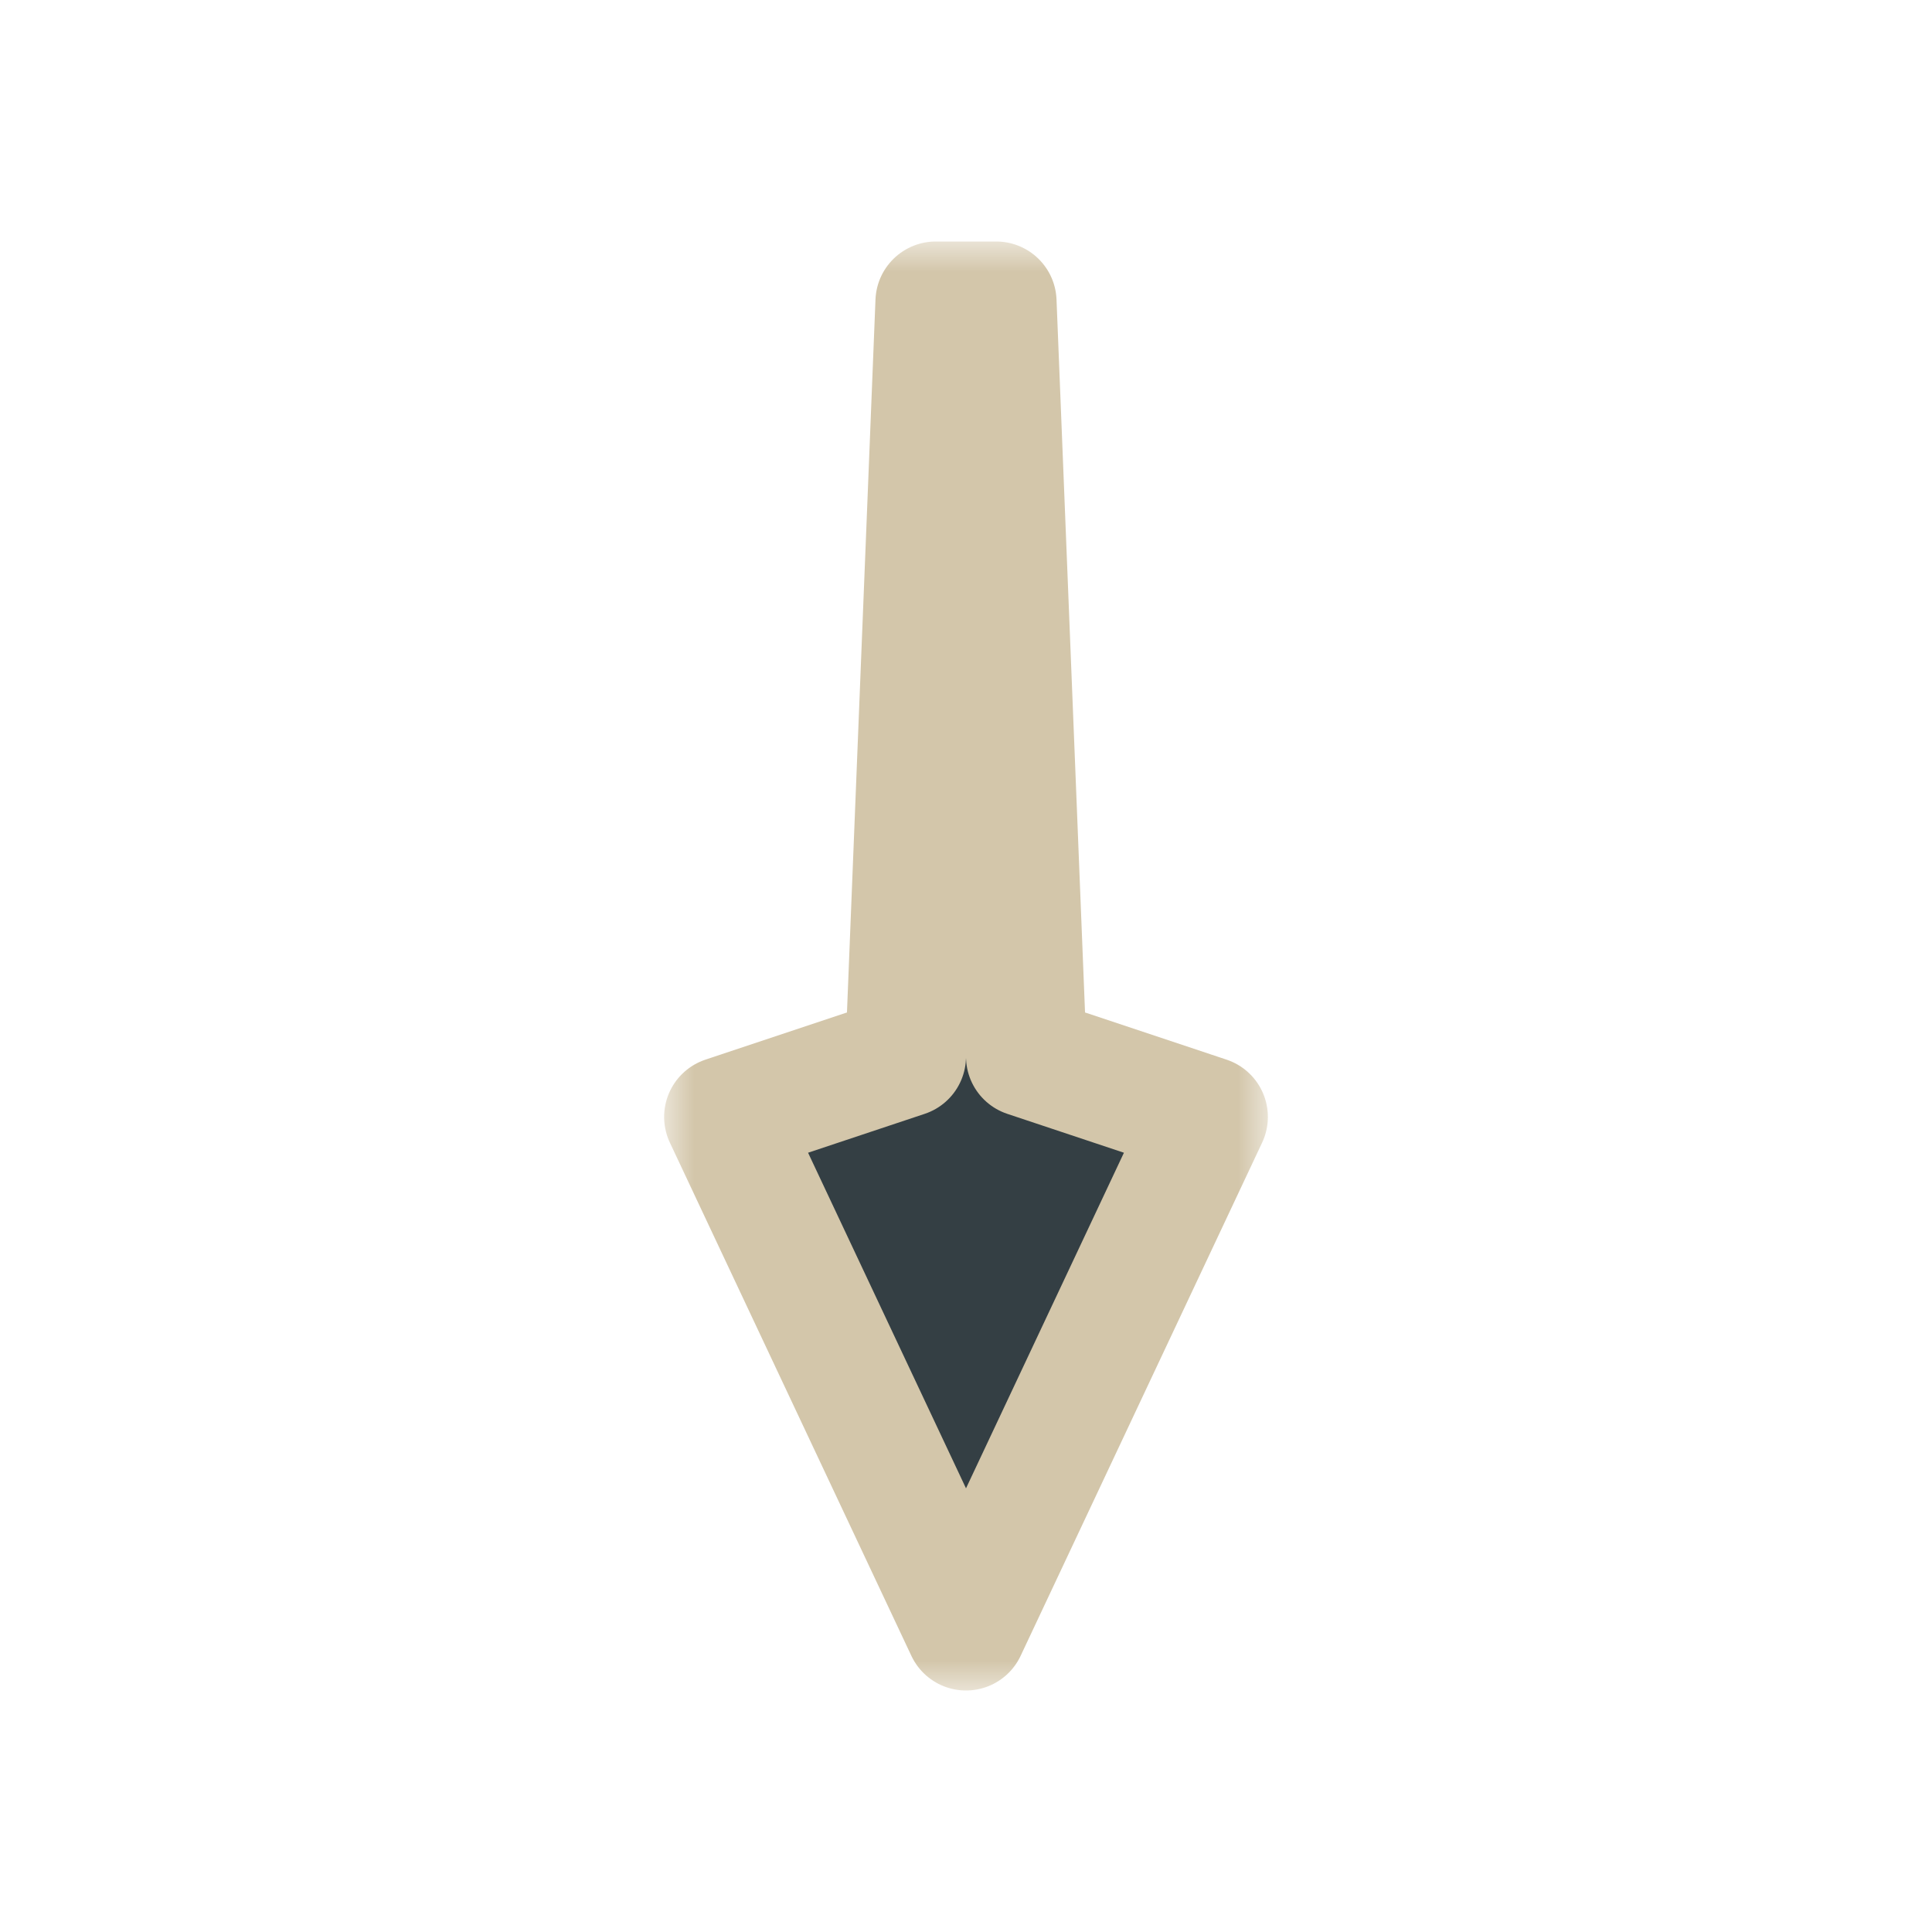 <svg width="32" height="32" viewBox="0 0 32 32" fill="none" xmlns="http://www.w3.org/2000/svg">
<g clip-path="url(#clip0_182_7091)" filter="url(#filter0_d_182_7091)">
<mask id="path-1-outside-1_182_7091" maskUnits="userSpaceOnUse" x="11" y="4" width="10" height="24" fill="black">
<rect fill="white" x="11" y="4" width="10" height="24"/>
<path d="M16 27L20 18.5L17 17.5L16.5 5L15.5 5L15 17.5L12 18.5L16 27Z"/>
</mask>
<path d="M16 27L20 18.5L17 17.5L16.5 5L15.5 5L15 17.5L12 18.5L16 27Z" fill="#343F44"/>
<path d="M16 27L20 18.5L17 17.5L16.5 5L15.5 5L15 17.5L12 18.5L16 27Z" stroke="#D3C6AA" stroke-width="2" stroke-linejoin="round" mask="url(#path-1-outside-1_182_7091)"/>
</g>
<defs>
<filter id="filter0_d_182_7091" x="-2" y="-2" width="36" height="36" filterUnits="userSpaceOnUse" color-interpolation-filters="sRGB">
<feFlood flood-opacity="0" result="BackgroundImageFix"/>
<feColorMatrix in="SourceAlpha" type="matrix" values="0 0 0 0 0 0 0 0 0 0 0 0 0 0 0 0 0 0 127 0" result="hardAlpha"/>
<feOffset/>
<feGaussianBlur stdDeviation="1"/>
<feColorMatrix type="matrix" values="0 0 0 0 0 0 0 0 0 0 0 0 0 0 0 0 0 0 0.2 0"/>
<feBlend mode="normal" in2="BackgroundImageFix" result="effect1_dropShadow_182_7091"/>
<feBlend mode="normal" in="SourceGraphic" in2="effect1_dropShadow_182_7091" result="shape"/>
</filter>
<clipPath id="clip0_182_7091">
<rect width="32" height="32" fill="white"/>
</clipPath>
</defs>
</svg>
